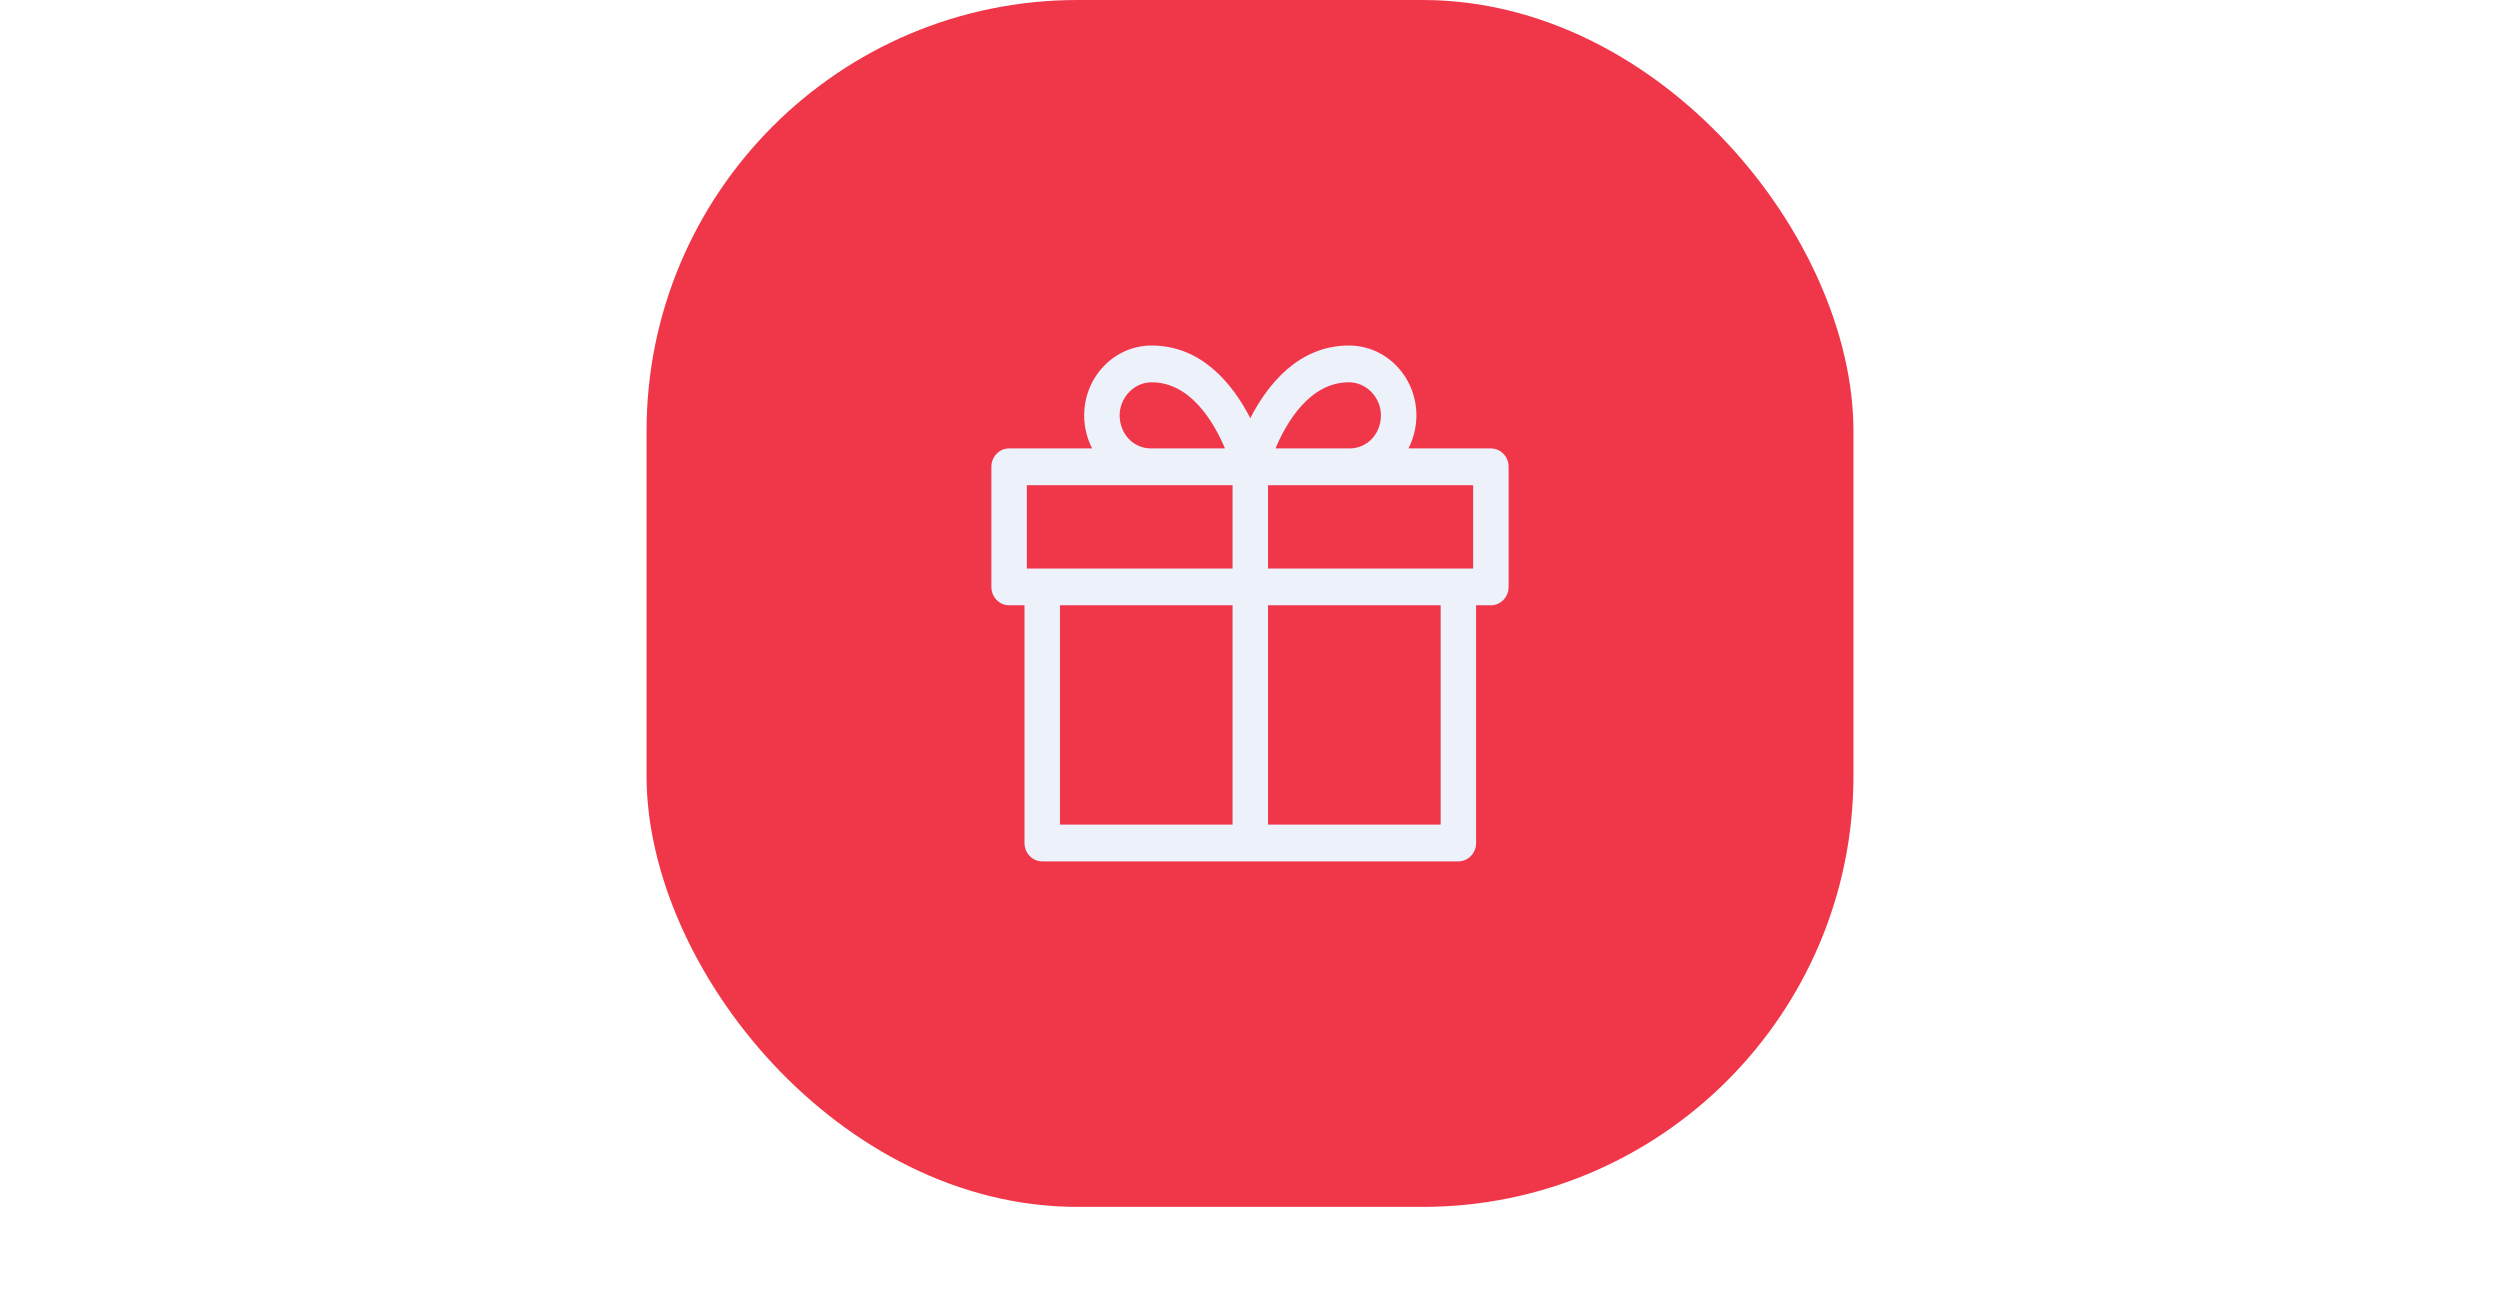 <svg width="116" height="60" viewBox="0 0 116 60" fill="none" xmlns="http://www.w3.org/2000/svg">
<g filter="url(#filter0_dd)">
<rect x="30" width="56" height="56" rx="20" fill="#F0374A"/>
</g>
<path fill-rule="evenodd" clip-rule="evenodd" d="M59.184 20.807H62.651C63.452 20.791 64.076 20.123 64.076 19.273C64.076 18.441 63.397 17.738 62.595 17.738C60.778 17.738 59.7 19.581 59.184 20.807ZM69.177 20.807H65.351C65.587 20.35 65.721 19.828 65.721 19.273C65.721 17.486 64.319 16.032 62.594 16.032C60.237 16.032 58.802 17.868 58.014 19.403C57.226 17.868 55.79 16.032 53.433 16.032C51.709 16.032 50.306 17.486 50.306 19.273C50.306 19.828 50.44 20.35 50.676 20.807H46.823C46.368 20.807 46 21.189 46 21.66V27.232C46 27.703 46.368 28.085 46.823 28.085H47.536V39.115C47.536 39.586 47.904 39.968 48.359 39.968H67.669C68.123 39.968 68.491 39.586 68.491 39.115V28.085H69.177C69.632 28.085 70 27.703 70 27.232V21.66C70 21.189 69.632 20.807 69.177 20.807ZM58.837 22.513H62.622H68.354V26.38H68.354H58.837V22.513ZM57.191 22.513H47.646V26.38H57.191V22.513ZM57.191 28.085H49.182V38.263H57.191V28.085ZM58.837 38.263H66.846V28.085H58.837V38.263ZM56.84 20.807C56.32 19.581 55.239 17.738 53.433 17.738C52.63 17.738 51.952 18.441 51.952 19.273C51.952 20.123 52.575 20.791 53.376 20.807H56.84Z" fill="#EDF1FA"/>
<defs>
<filter id="filter0_dd" x="0" y="-30" width="116" height="116" filterUnits="userSpaceOnUse" color-interpolation-filters="sRGB">
<feFlood flood-opacity="0" result="BackgroundImageFix"/>
<feColorMatrix in="SourceAlpha" type="matrix" values="0 0 0 0 0 0 0 0 0 0 0 0 0 0 0 0 0 0 127 0"/>
<feOffset dx="10" dy="10"/>
<feGaussianBlur stdDeviation="10"/>
<feColorMatrix type="matrix" values="0 0 0 0 0.431 0 0 0 0 0.568 0 0 0 0 0.821 0 0 0 0.079 0"/>
<feBlend mode="normal" in2="BackgroundImageFix" result="effect1_dropShadow"/>
<feColorMatrix in="SourceAlpha" type="matrix" values="0 0 0 0 0 0 0 0 0 0 0 0 0 0 0 0 0 0 127 0"/>
<feOffset dx="-10" dy="-10"/>
<feGaussianBlur stdDeviation="10"/>
<feColorMatrix type="matrix" values="0 0 0 0 1 0 0 0 0 1 0 0 0 0 1 0 0 0 0.201 0"/>
<feBlend mode="normal" in2="effect1_dropShadow" result="effect2_dropShadow"/>
<feBlend mode="normal" in="SourceGraphic" in2="effect2_dropShadow" result="shape"/>
</filter>
</defs>
</svg>
